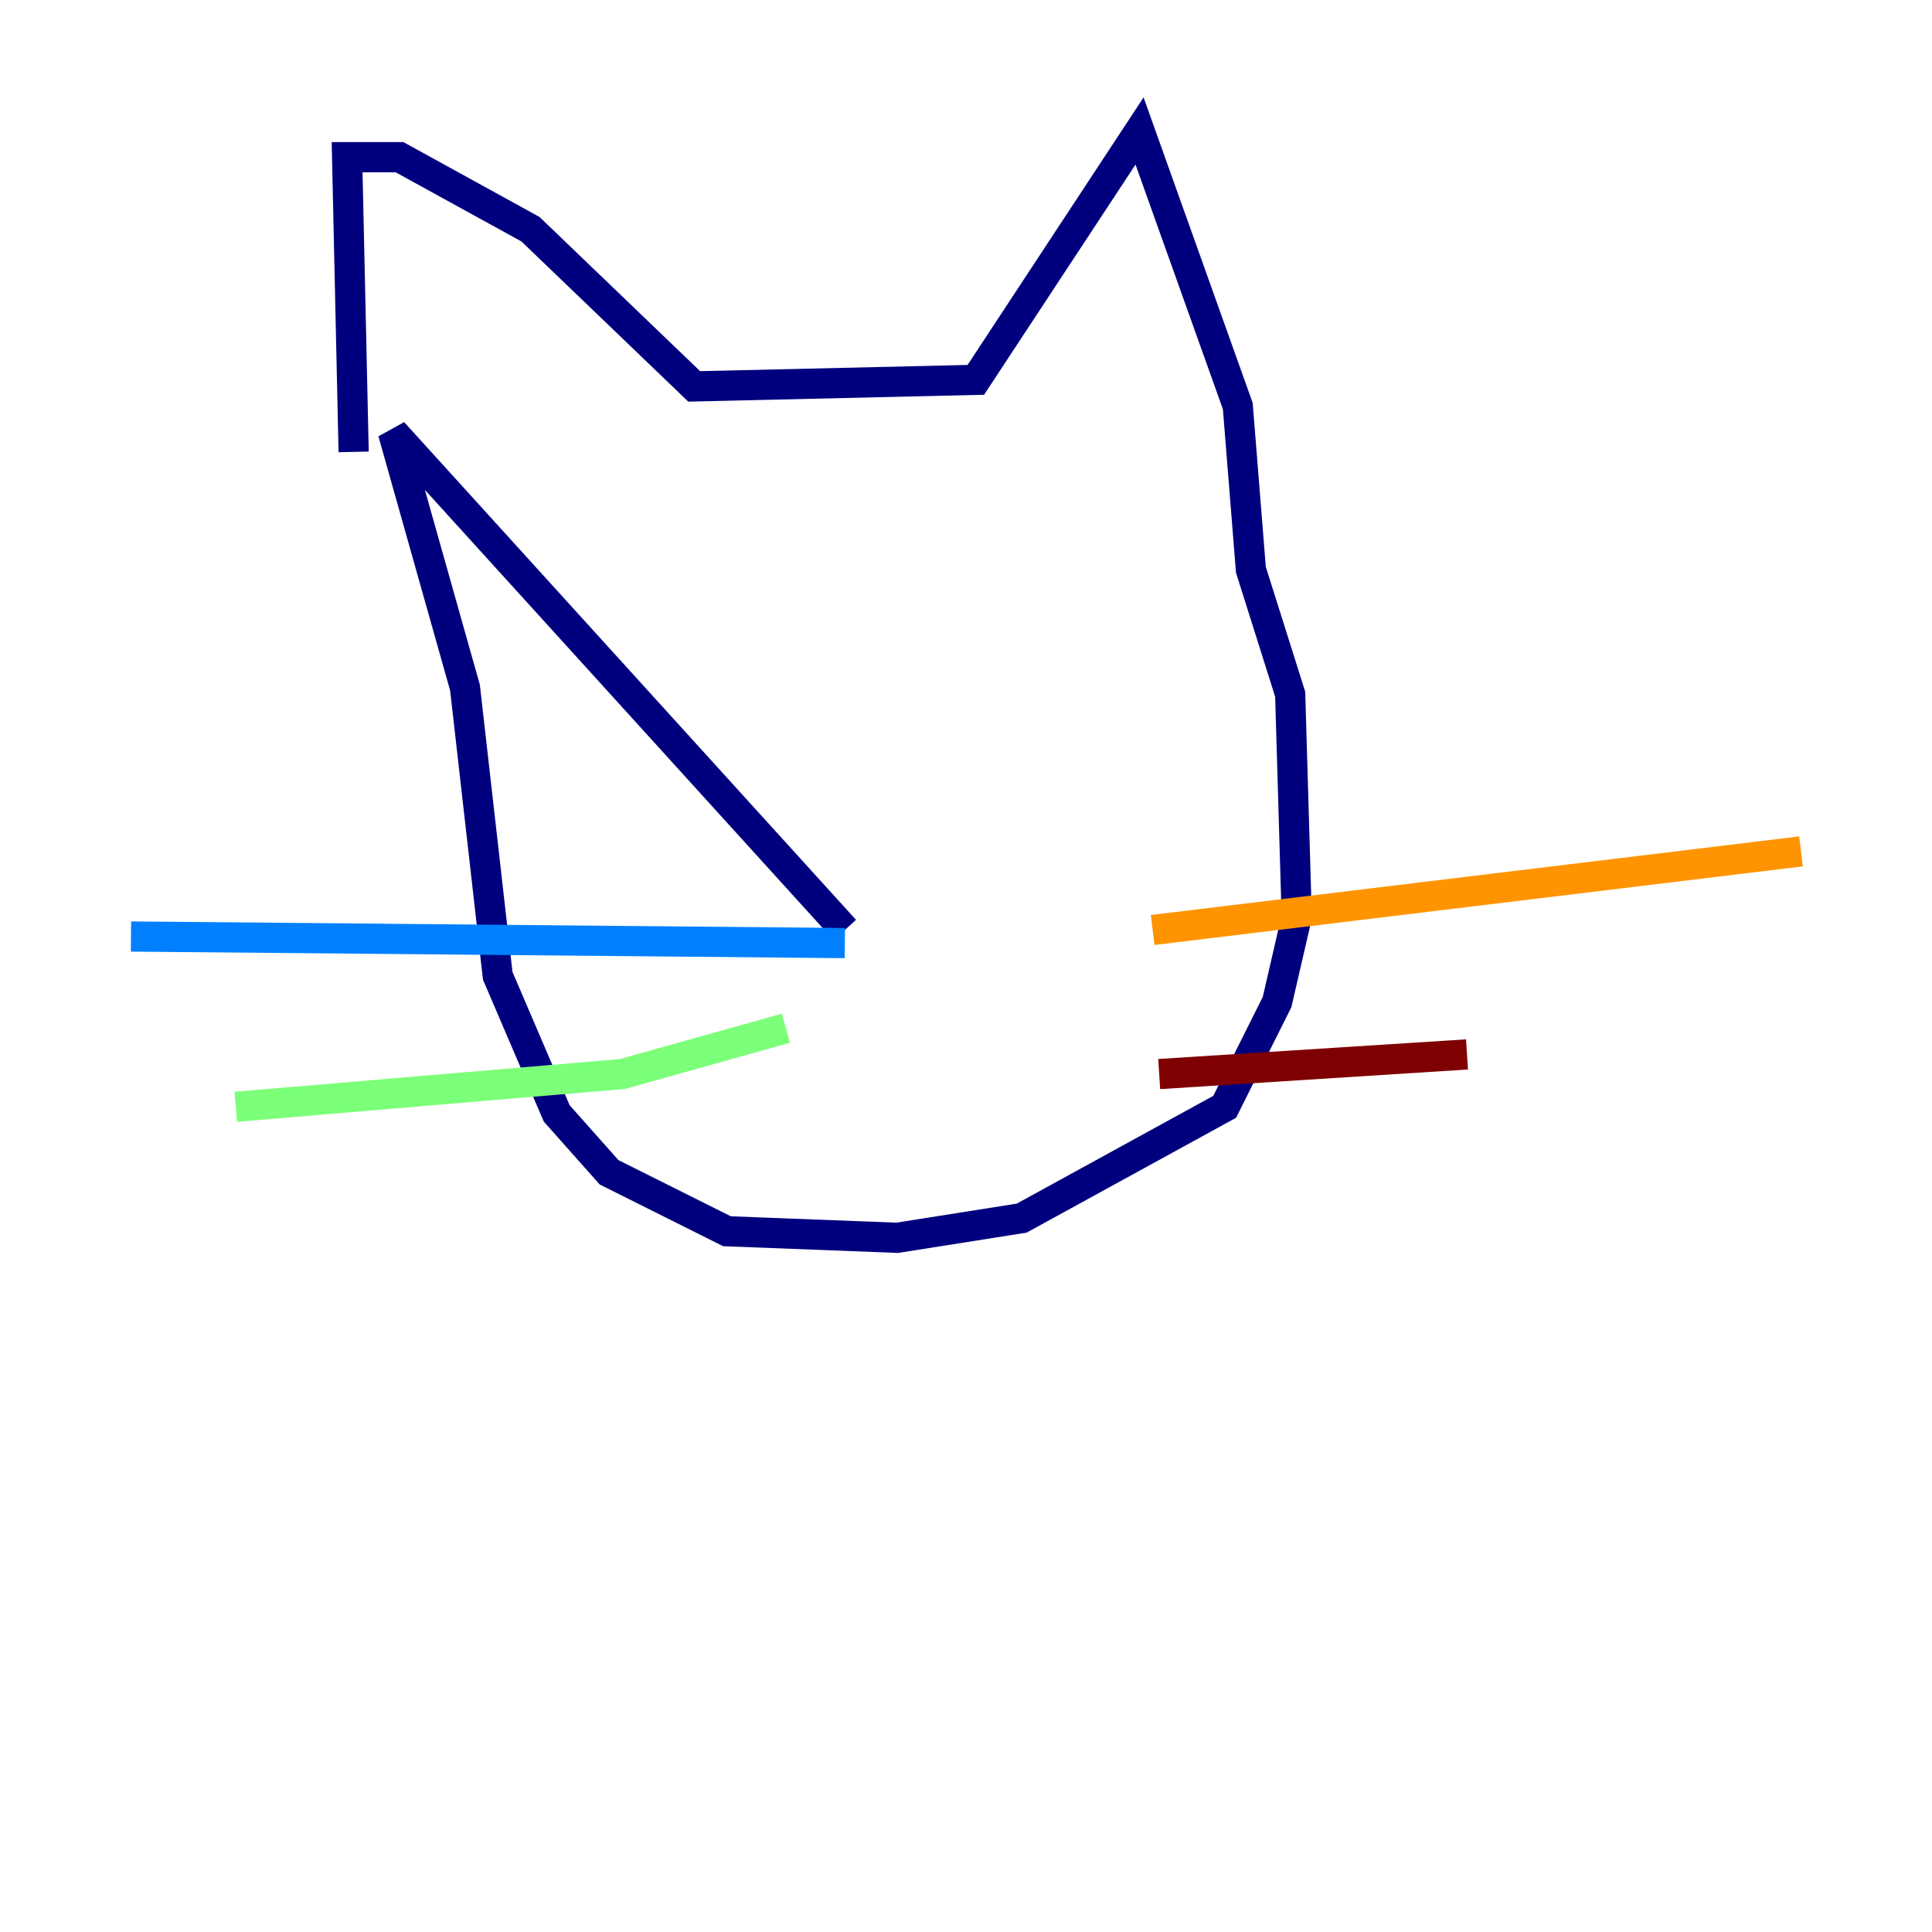 <?xml version="1.0" encoding="utf-8" ?>
<svg baseProfile="tiny" height="128" version="1.2" viewBox="0,0,128,128" width="128" xmlns="http://www.w3.org/2000/svg" xmlns:ev="http://www.w3.org/2001/xml-events" xmlns:xlink="http://www.w3.org/1999/xlink"><defs /><polyline fill="none" points="23.43,29.939 22.997,10.414 26.468,10.414 35.146,15.186 45.993,25.6 64.651,25.166 75.498,8.678 82.007,26.902 82.875,37.749 85.478,45.993 85.912,60.746 84.61,66.386 81.139,73.329 67.688,80.705 59.444,82.007 48.163,81.573 40.352,77.668 36.881,73.763 32.976,64.651 30.807,45.559 26.034,28.637 55.973,61.614" stroke="#00007f" stroke-width="2" /><polyline fill="none" points="55.973,62.481 8.678,62.047" stroke="#0080ff" stroke-width="2" /><polyline fill="none" points="52.068,68.122 41.22,71.159 15.62,73.329" stroke="#7cff79" stroke-width="2" /><polyline fill="none" points="76.366,61.614 119.322,56.407" stroke="#ff9400" stroke-width="2" /><polyline fill="none" points="76.8,71.159 97.193,69.858" stroke="#7f0000" stroke-width="2" /></svg>